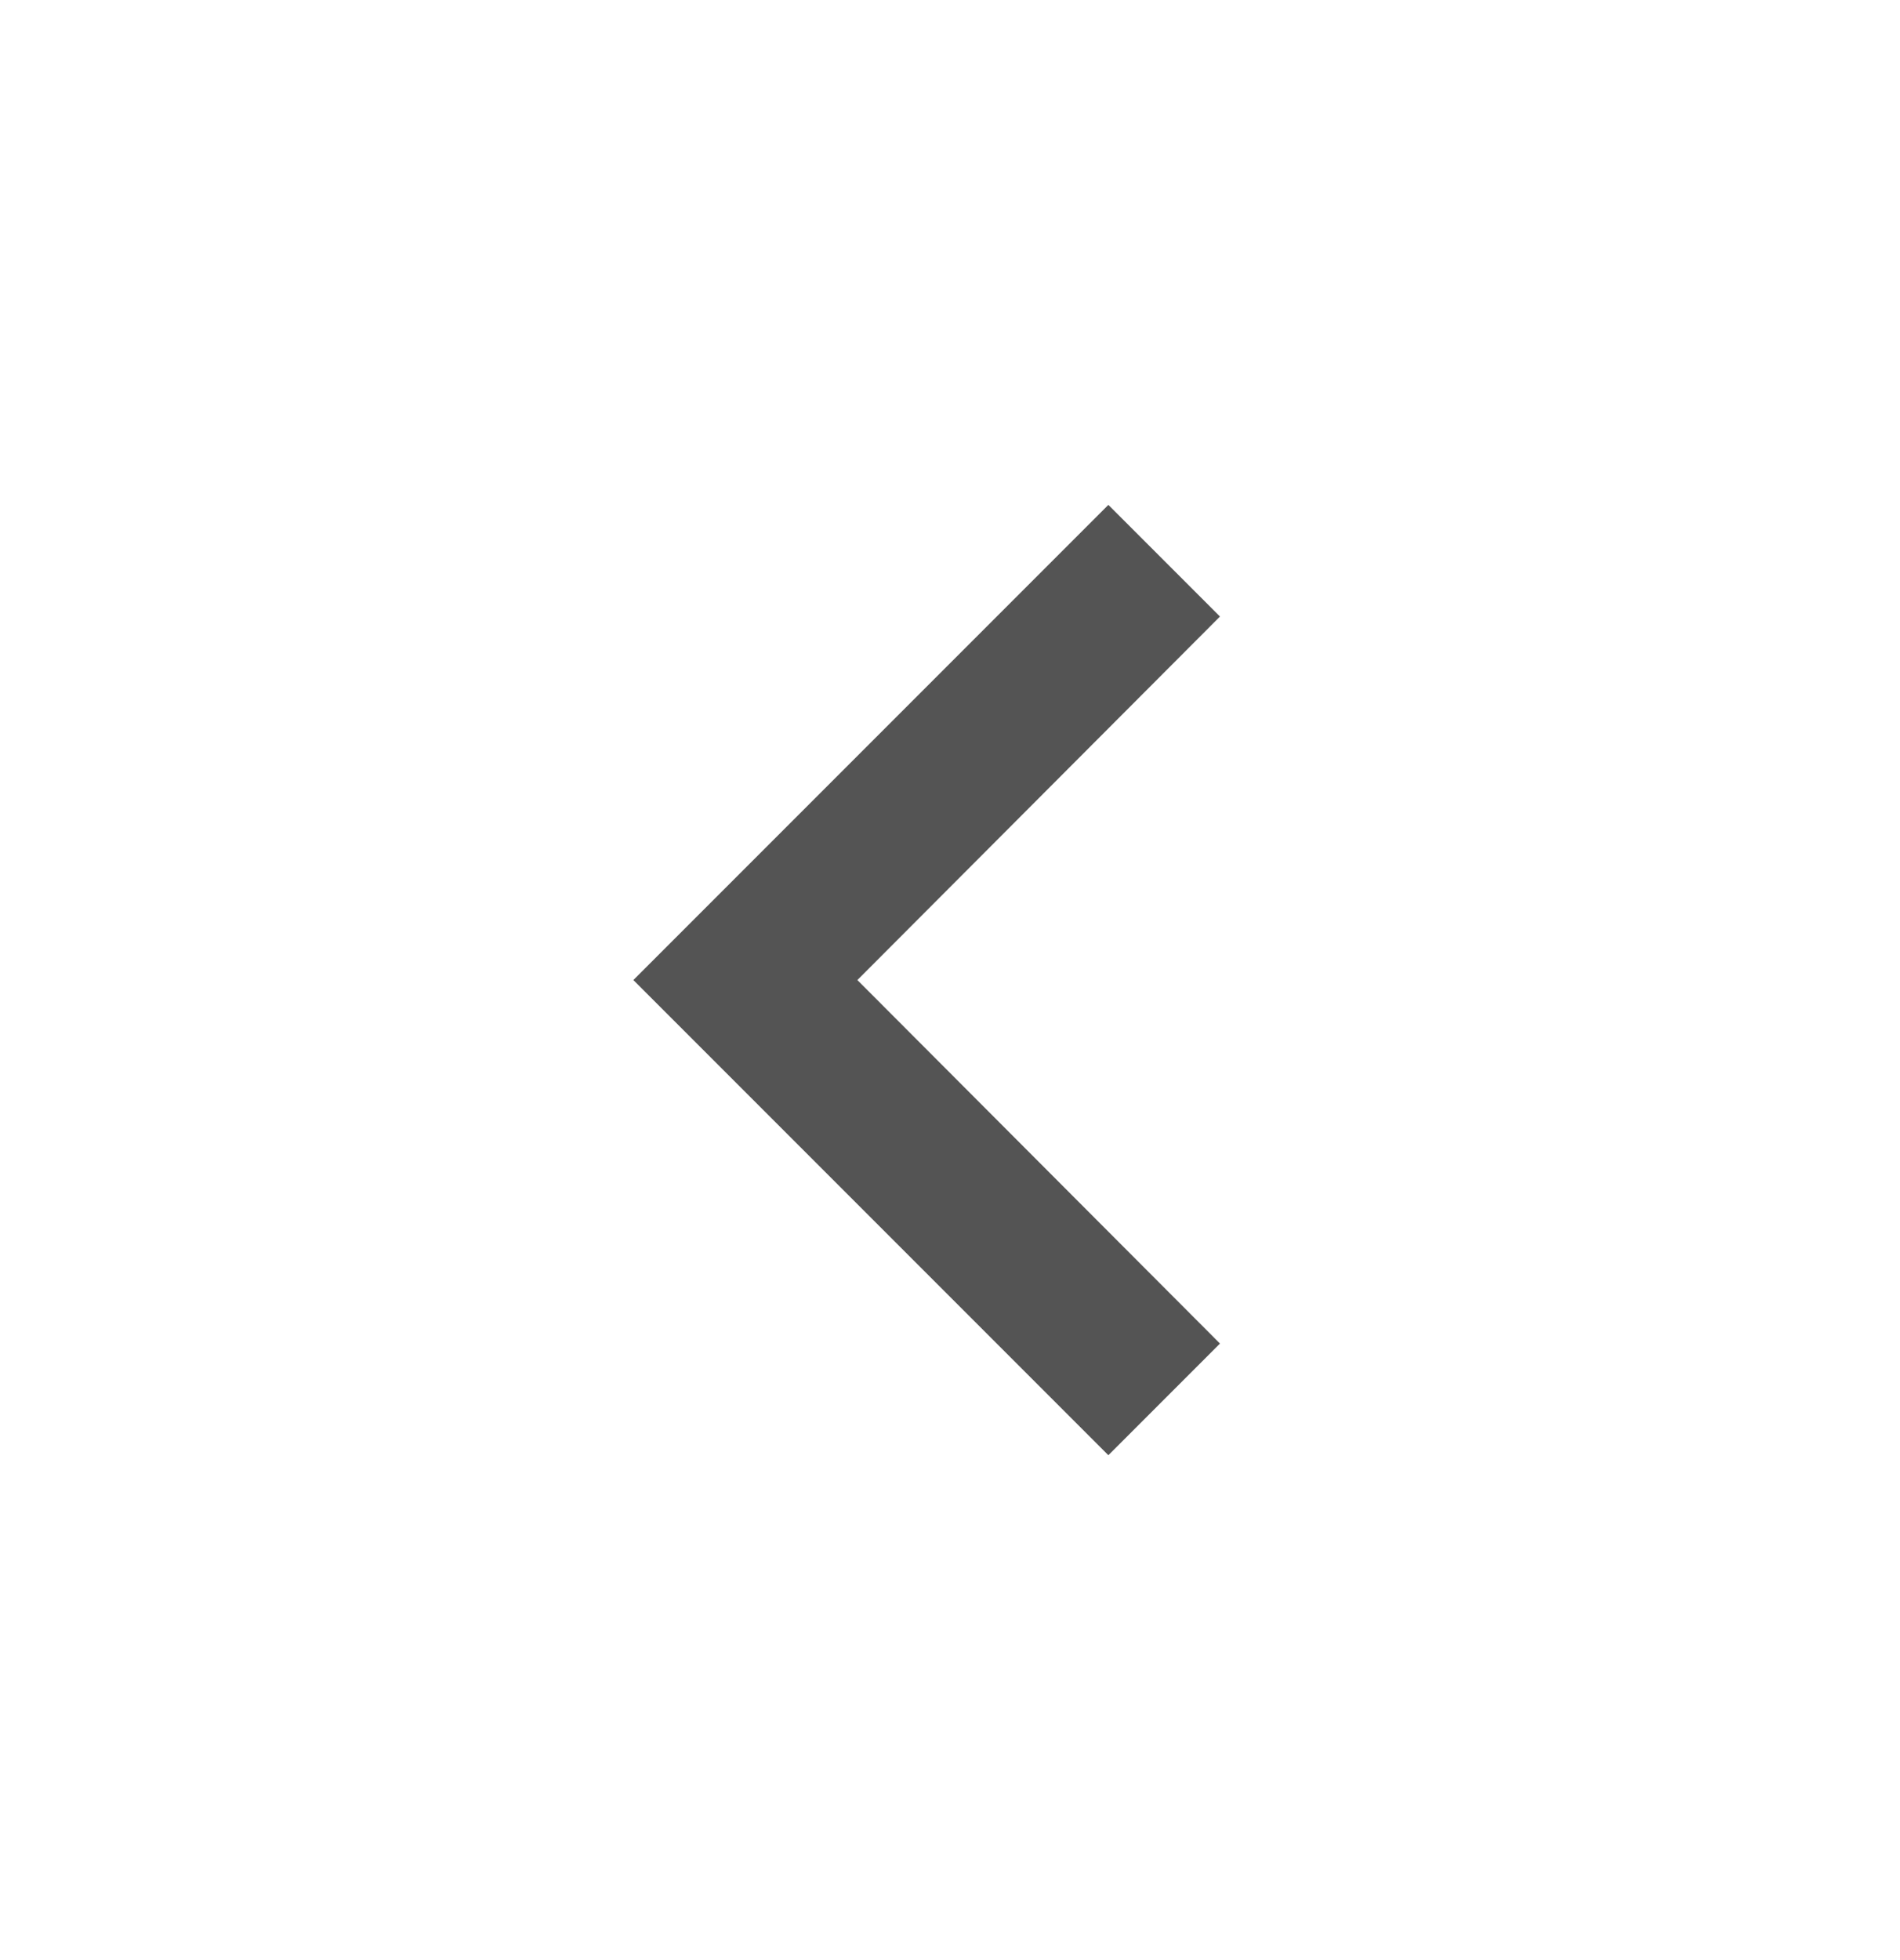 <svg width="32" height="33" viewBox="0 0 32 33" fill="none" xmlns="http://www.w3.org/2000/svg">
<path d="M20.547 22.62L14.44 16.5L20.547 10.38L18.667 8.5L10.667 16.5L18.667 24.5L20.547 22.62Z" fill="#545454"/>
</svg>
